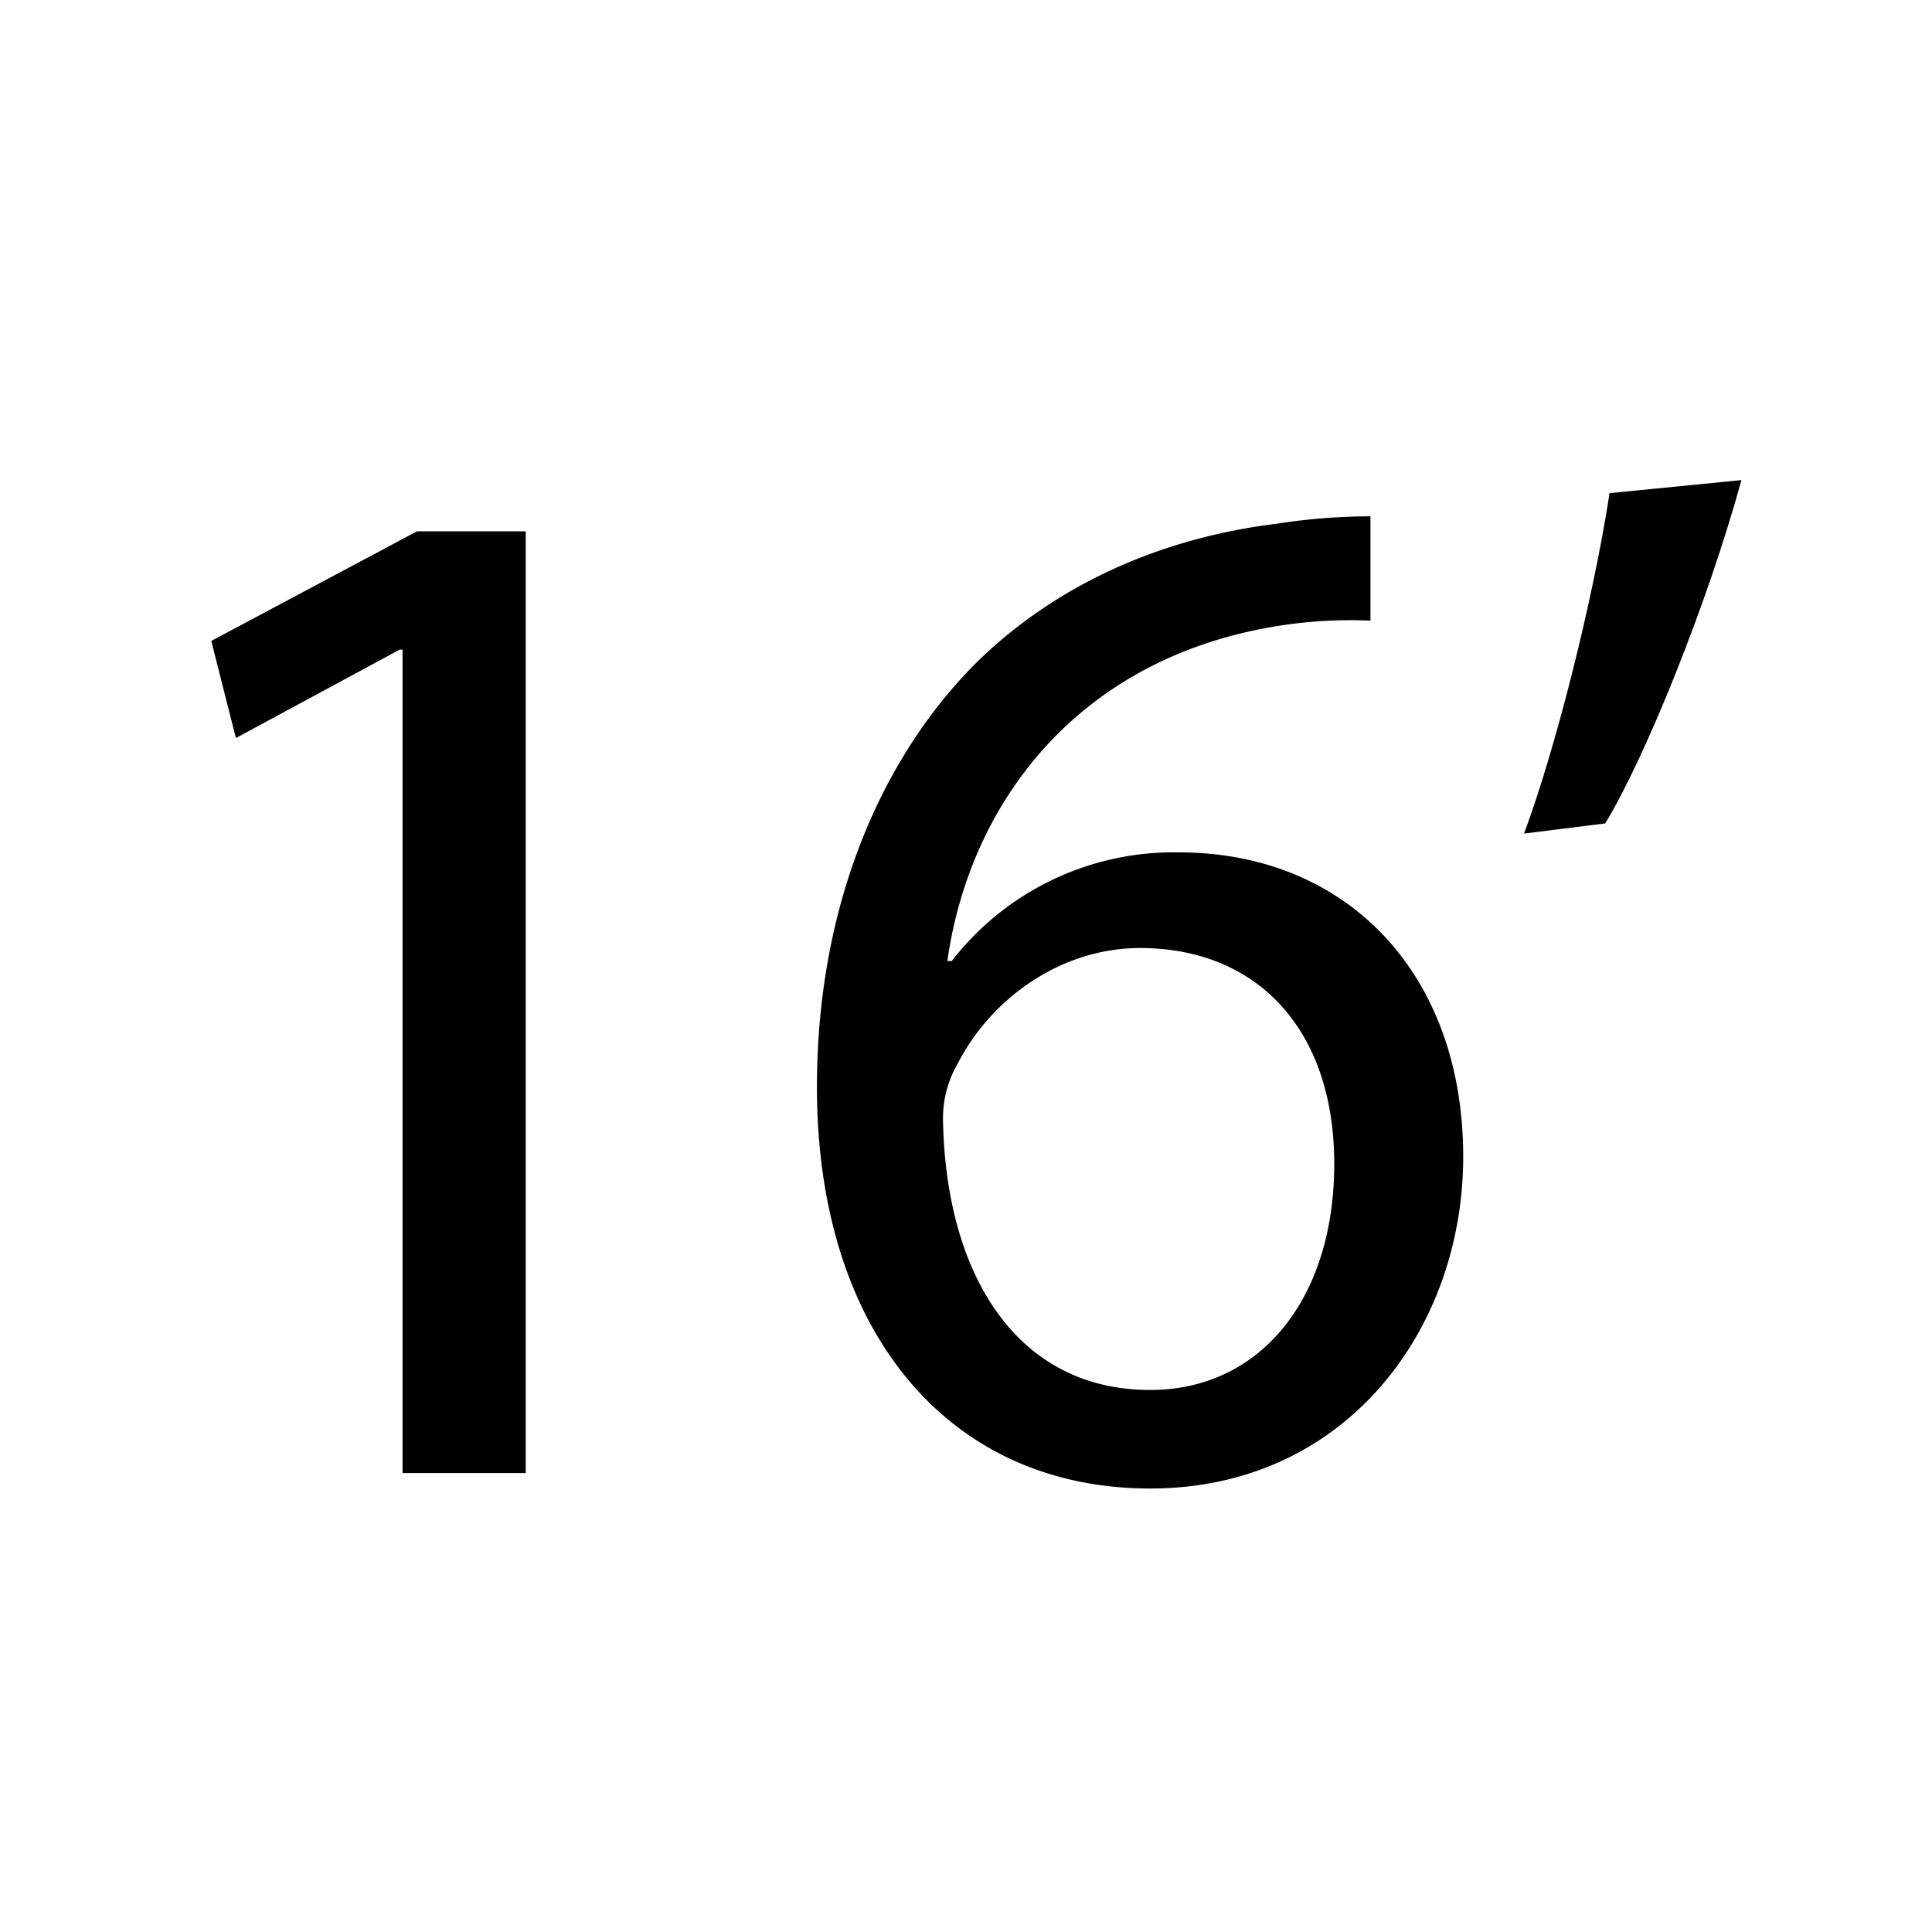 <svg id="Calque_1" data-name="Calque 1" xmlns="http://www.w3.org/2000/svg" viewBox="0 0 200 200"><title>min16</title><path d="M41.67,67.25h-.3L24.42,76.4,21.87,66.35,43.17,55H54.42v97.49H41.67Z"/><path d="M141.87,64.25a47.66,47.66,0,0,0-9.9.6c-20.7,3.45-31.65,18.59-33.9,34.64h.45a29.05,29.05,0,0,1,23.55-11.25c17.25,0,29.4,12.45,29.4,31.5,0,17.85-12.15,34.35-32.4,34.35-20.85,0-34.5-16.2-34.5-41.55,0-19.2,6.9-34.35,16.5-43.94,8.1-7.95,18.9-12.9,31.2-14.4a63.38,63.38,0,0,1,9.6-.75Zm-3.75,56.24c0-13.95-8-22.35-20.1-22.35-8,0-15.3,5-18.9,12a11.24,11.24,0,0,0-1.5,5.85c.3,16,7.65,27.9,21.45,27.9C130.47,143.89,138.12,134.44,138.12,120.49Z"/><path d="M180.27,49.7c-3.45,12.6-9.9,28.64-14.1,35.54l-8.4,1.05c3.3-8.85,7.2-24.44,8.85-35.24Z"/></svg>